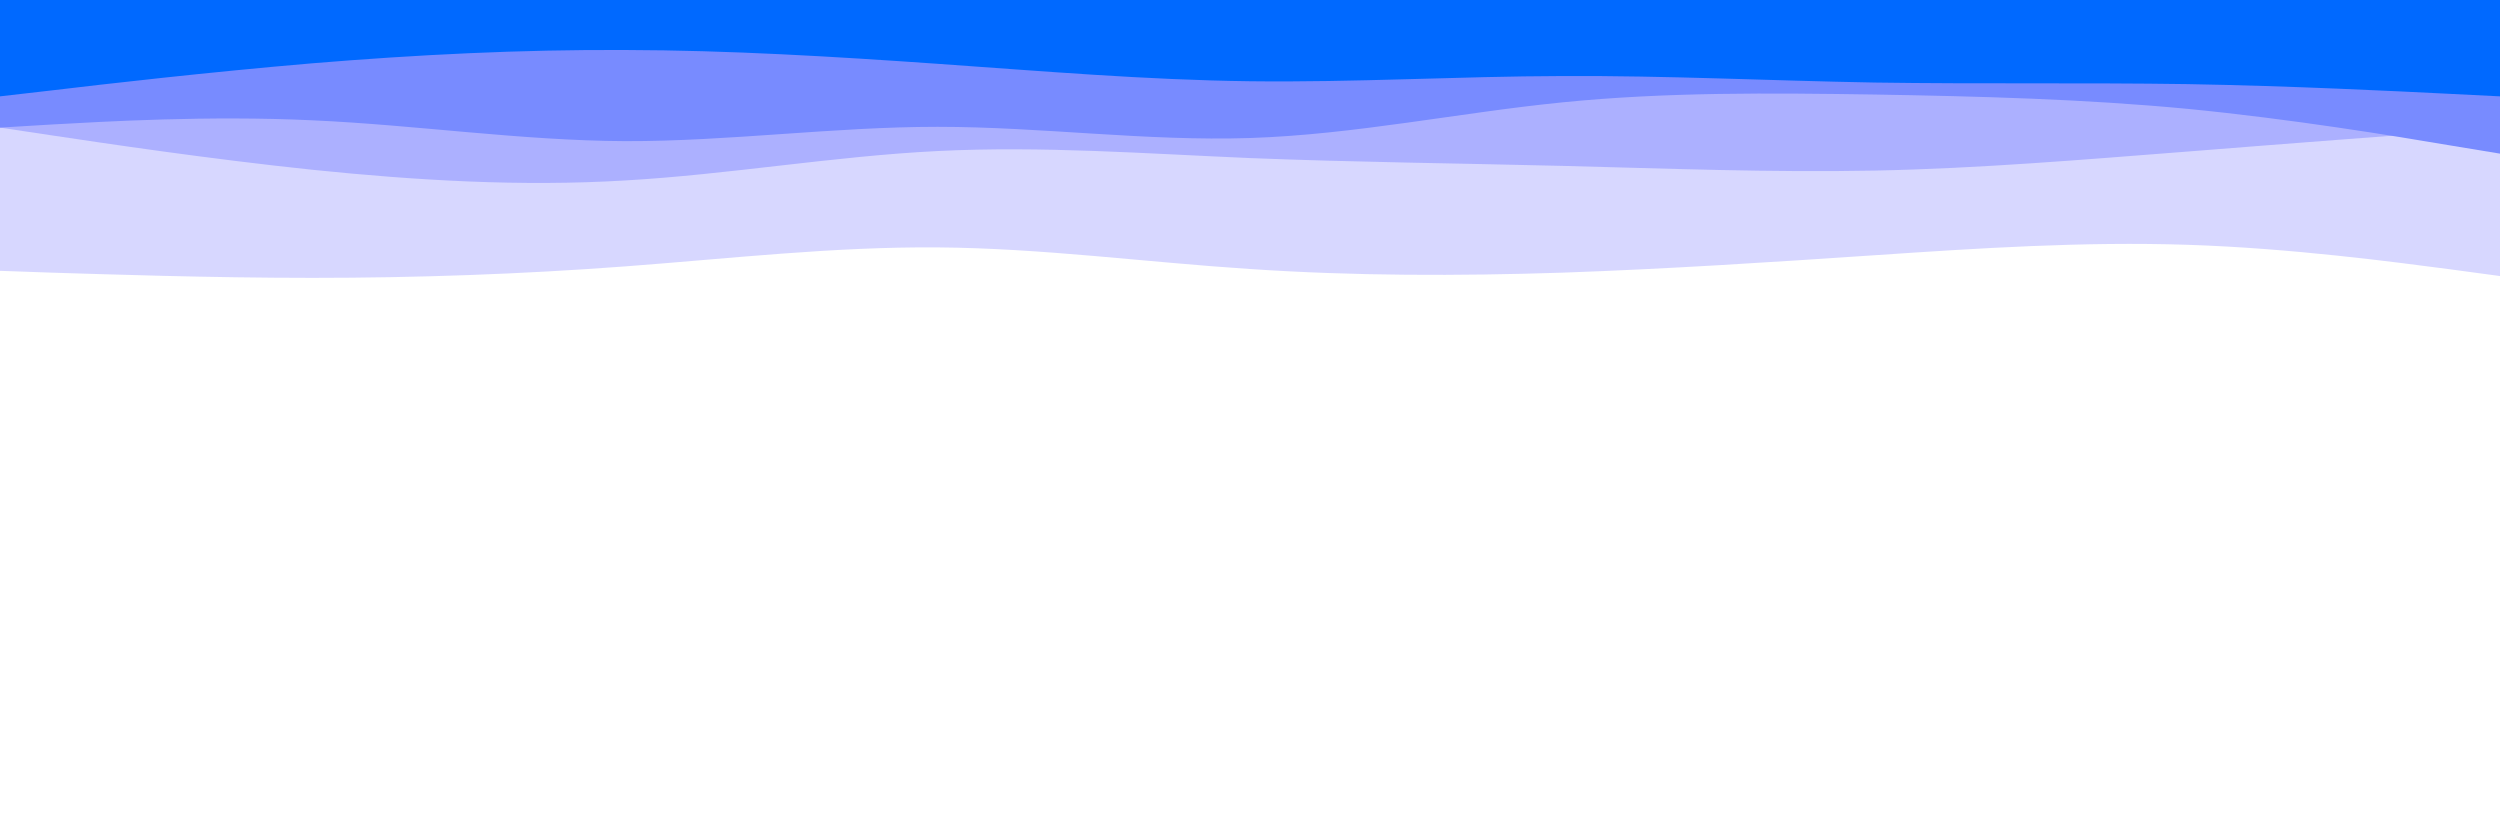 <svg id="visual" viewBox="0 0 960 320" width="960" height="320" xmlns="http://www.w3.org/2000/svg" xmlns:xlink="http://www.w3.org/1999/xlink" version="1.1"><rect x="0" y="0" width="960" height="320" fill="#FFFFFF"></rect><path d="M0 110L20 109.2C40 108.3 80 106.7 120 105.5C160 104.3 200 103.7 240 102.8C280 102 320 101 360 99.3C400 97.7 440 95.3 480 95.2C520 95 560 97 600 97.2C640 97.3 680 95.7 720 97.5C760 99.3 800 104.7 840 104.3C880 104 920 98 940 95L960 92L960 0L940 0C920 0 880 0 840 0C800 0 760 0 720 0C680 0 640 0 600 0C560 0 520 0 480 0C440 0 400 0 360 0C320 0 280 0 240 0C200 0 160 0 120 0C80 0 40 0 20 0L0 0Z" fill="#ffffff"></path><path d="M0 104L20 104.7C40 105.3 80 106.7 120 106.7C160 106.7 200 105.3 240 102.3C280 99.3 320 94.7 360 95C400 95.3 440 100.7 480 103.3C520 106 560 106 600 104.7C640 103.3 680 100.7 720 98C760 95.3 800 92.7 840 94C880 95.3 920 100.7 940 103.3L960 106L960 0L940 0C920 0 880 0 840 0C800 0 760 0 720 0C680 0 640 0 600 0C560 0 520 0 480 0C440 0 400 0 360 0C320 0 280 0 240 0C200 0 160 0 120 0C80 0 40 0 20 0L0 0Z" fill="#d7d7ff"></path><path d="M0 49L20 52C40 55 80 61 120 65.2C160 69.3 200 71.7 240 69.3C280 67 320 60 360 58C400 56 440 59 480 60.7C520 62.3 560 62.7 600 63.7C640 64.7 680 66.3 720 65.5C760 64.7 800 61.3 840 58.2C880 55 920 52 940 50.5L960 49L960 0L940 0C920 0 880 0 840 0C800 0 760 0 720 0C680 0 640 0 600 0C560 0 520 0 480 0C440 0 400 0 360 0C320 0 280 0 240 0C200 0 160 0 120 0C80 0 40 0 20 0L0 0Z" fill="#acb0ff"></path><path d="M0 49L20 47.8C40 46.7 80 44.3 120 46.2C160 48 200 54 240 54.2C280 54.3 320 48.7 360 48.7C400 48.7 440 54.3 480 53C520 51.7 560 43.3 600 39.3C640 35.3 680 35.7 720 36.3C760 37 800 38 840 41.8C880 45.7 920 52.3 940 55.7L960 59L960 0L940 0C920 0 880 0 840 0C800 0 760 0 720 0C680 0 640 0 600 0C560 0 520 0 480 0C440 0 400 0 360 0C320 0 280 0 240 0C200 0 160 0 120 0C80 0 40 0 20 0L0 0Z" fill="#788bff"></path><path d="M0 37L20 34.7C40 32.3 80 27.7 120 24.3C160 21 200 19 240 19.2C280 19.3 320 21.7 360 24.5C400 27.3 440 30.7 480 31.2C520 31.7 560 29.3 600 29.2C640 29 680 31 720 31.7C760 32.3 800 31.7 840 32.3C880 33 920 35 940 36L960 37L960 0L940 0C920 0 880 0 840 0C800 0 760 0 720 0C680 0 640 0 600 0C560 0 520 0 480 0C440 0 400 0 360 0C320 0 280 0 240 0C200 0 160 0 120 0C80 0 40 0 20 0L0 0Z" fill="#0069ff"></path></svg>